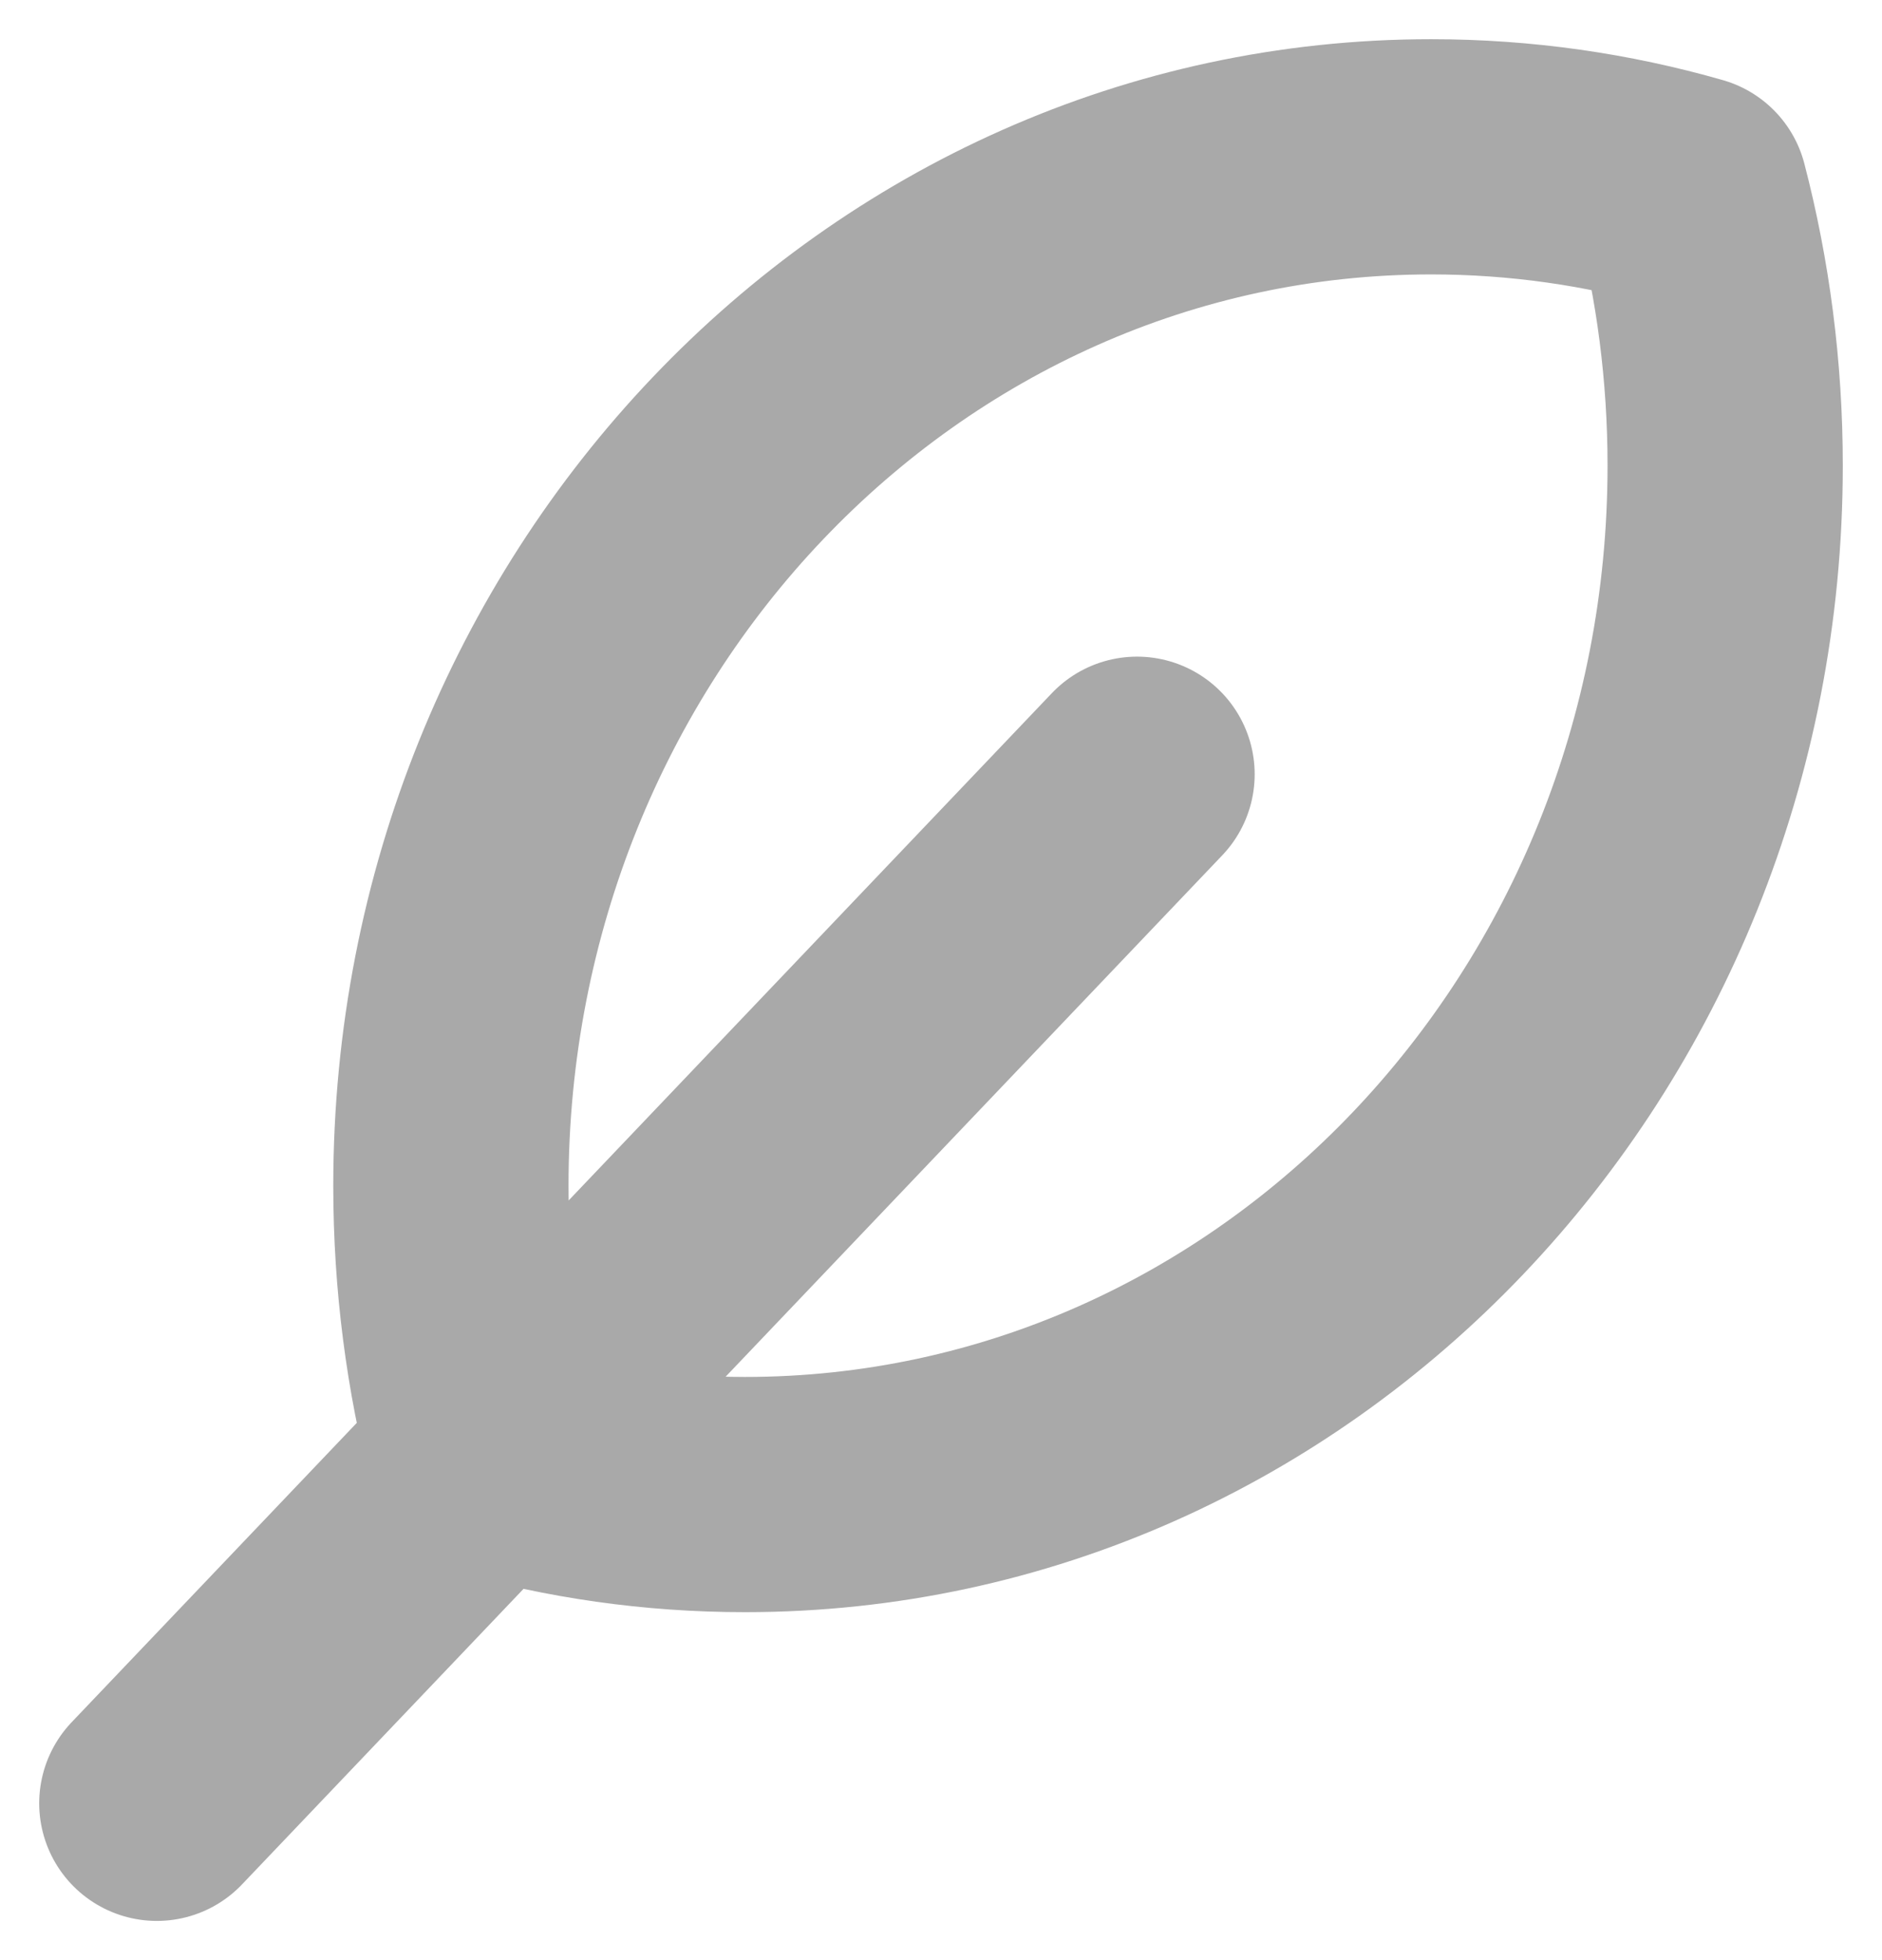 <svg width="24" height="25" viewBox="0 0 24 25" fill="none" xmlns="http://www.w3.org/2000/svg">
<path d="M14.5 9.875L2 23M22 5.938C22 13.186 16.404 19.062 9.5 19.062C8.355 19.062 7.246 18.901 6.192 18.598C5.904 17.492 5.75 16.327 5.75 15.125C5.75 7.876 11.347 2 18.25 2C19.395 2 20.504 2.162 21.558 2.464C21.846 3.571 22 4.735 22 5.938Z" stroke="#A9A9A9" stroke-width="3" stroke-linecap="round" stroke-linejoin="round"/>
</svg>
